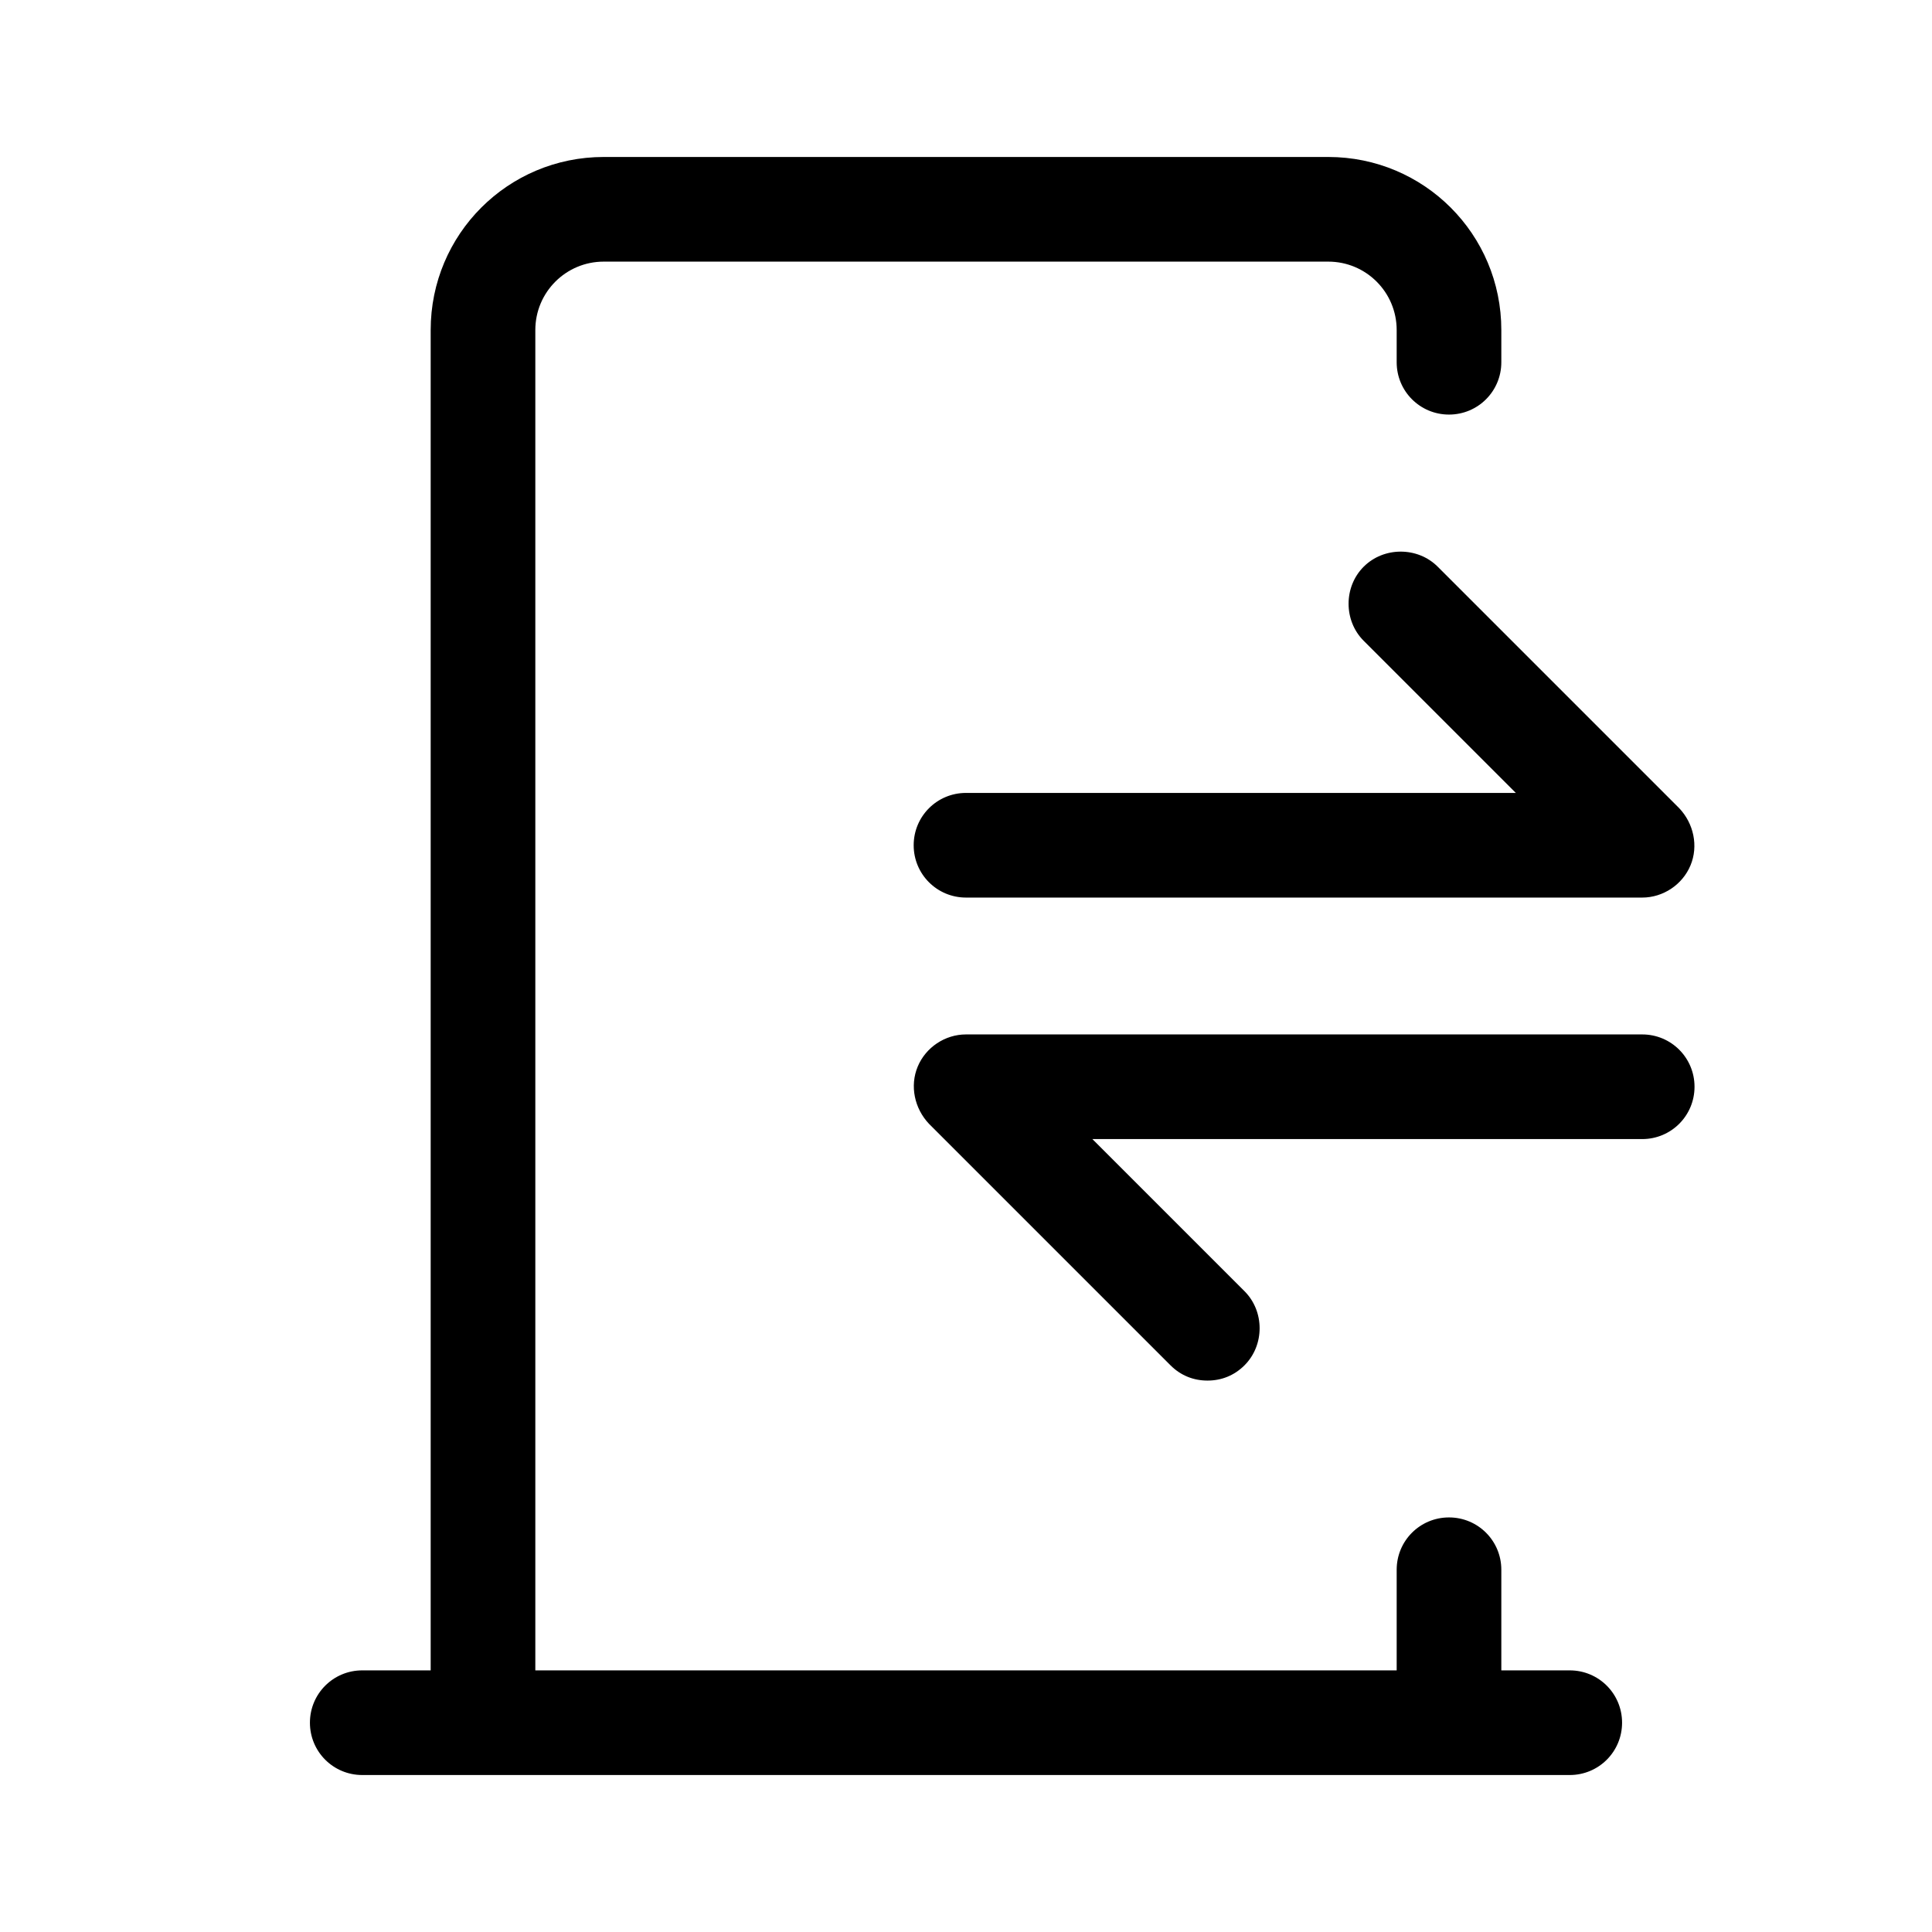 <?xml version="1.0" encoding="UTF-8"?>
<svg id="TL" xmlns="http://www.w3.org/2000/svg" viewBox="0 0 24 24">
  <g>
    <path d="M12,11.15h8.4c.26,0,.5-.16.6-.4.1-.24.04-.52-.14-.71l-3-3c-.25-.25-.67-.25-.92,0s-.25.67,0,.92l1.89,1.89h-6.83c-.36,0-.65.29-.65.65s.29.65.65.65Z" style="fill: #000; stroke-width: 0px;"/>
    <path d="M20.4,12.85h-8.4c-.26,0-.5.16-.6.4-.1.24-.04.52.14.71l3,3c.13.13.29.19.46.19s.33-.06.46-.19c.25-.25.25-.67,0-.92l-1.89-1.89h6.83c.36,0,.65-.29.65-.65s-.29-.65-.65-.65Z" style="fill: #000; stroke-width: 0px;"/>
  </g>
  <path d="M19.5,20.75h-.85v-1.25c0-.36-.29-.65-.65-.65s-.65.29-.65.65v1.25H6.65V4.1c0-.47.38-.85.85-.85h9c.47,0,.85.38.85.85v.4c0,.36.29.65.65.65s.65-.29.65-.65v-.4c0-1.19-.96-2.15-2.15-2.15H7.5c-1.19,0-2.15.96-2.15,2.15v16.65h-.85c-.36,0-.65.29-.65.65s.29.65.65.65h15c.36,0,.65-.29.65-.65s-.29-.65-.65-.65Z" style="fill: #000; stroke-width: 0px;"/>
</svg>